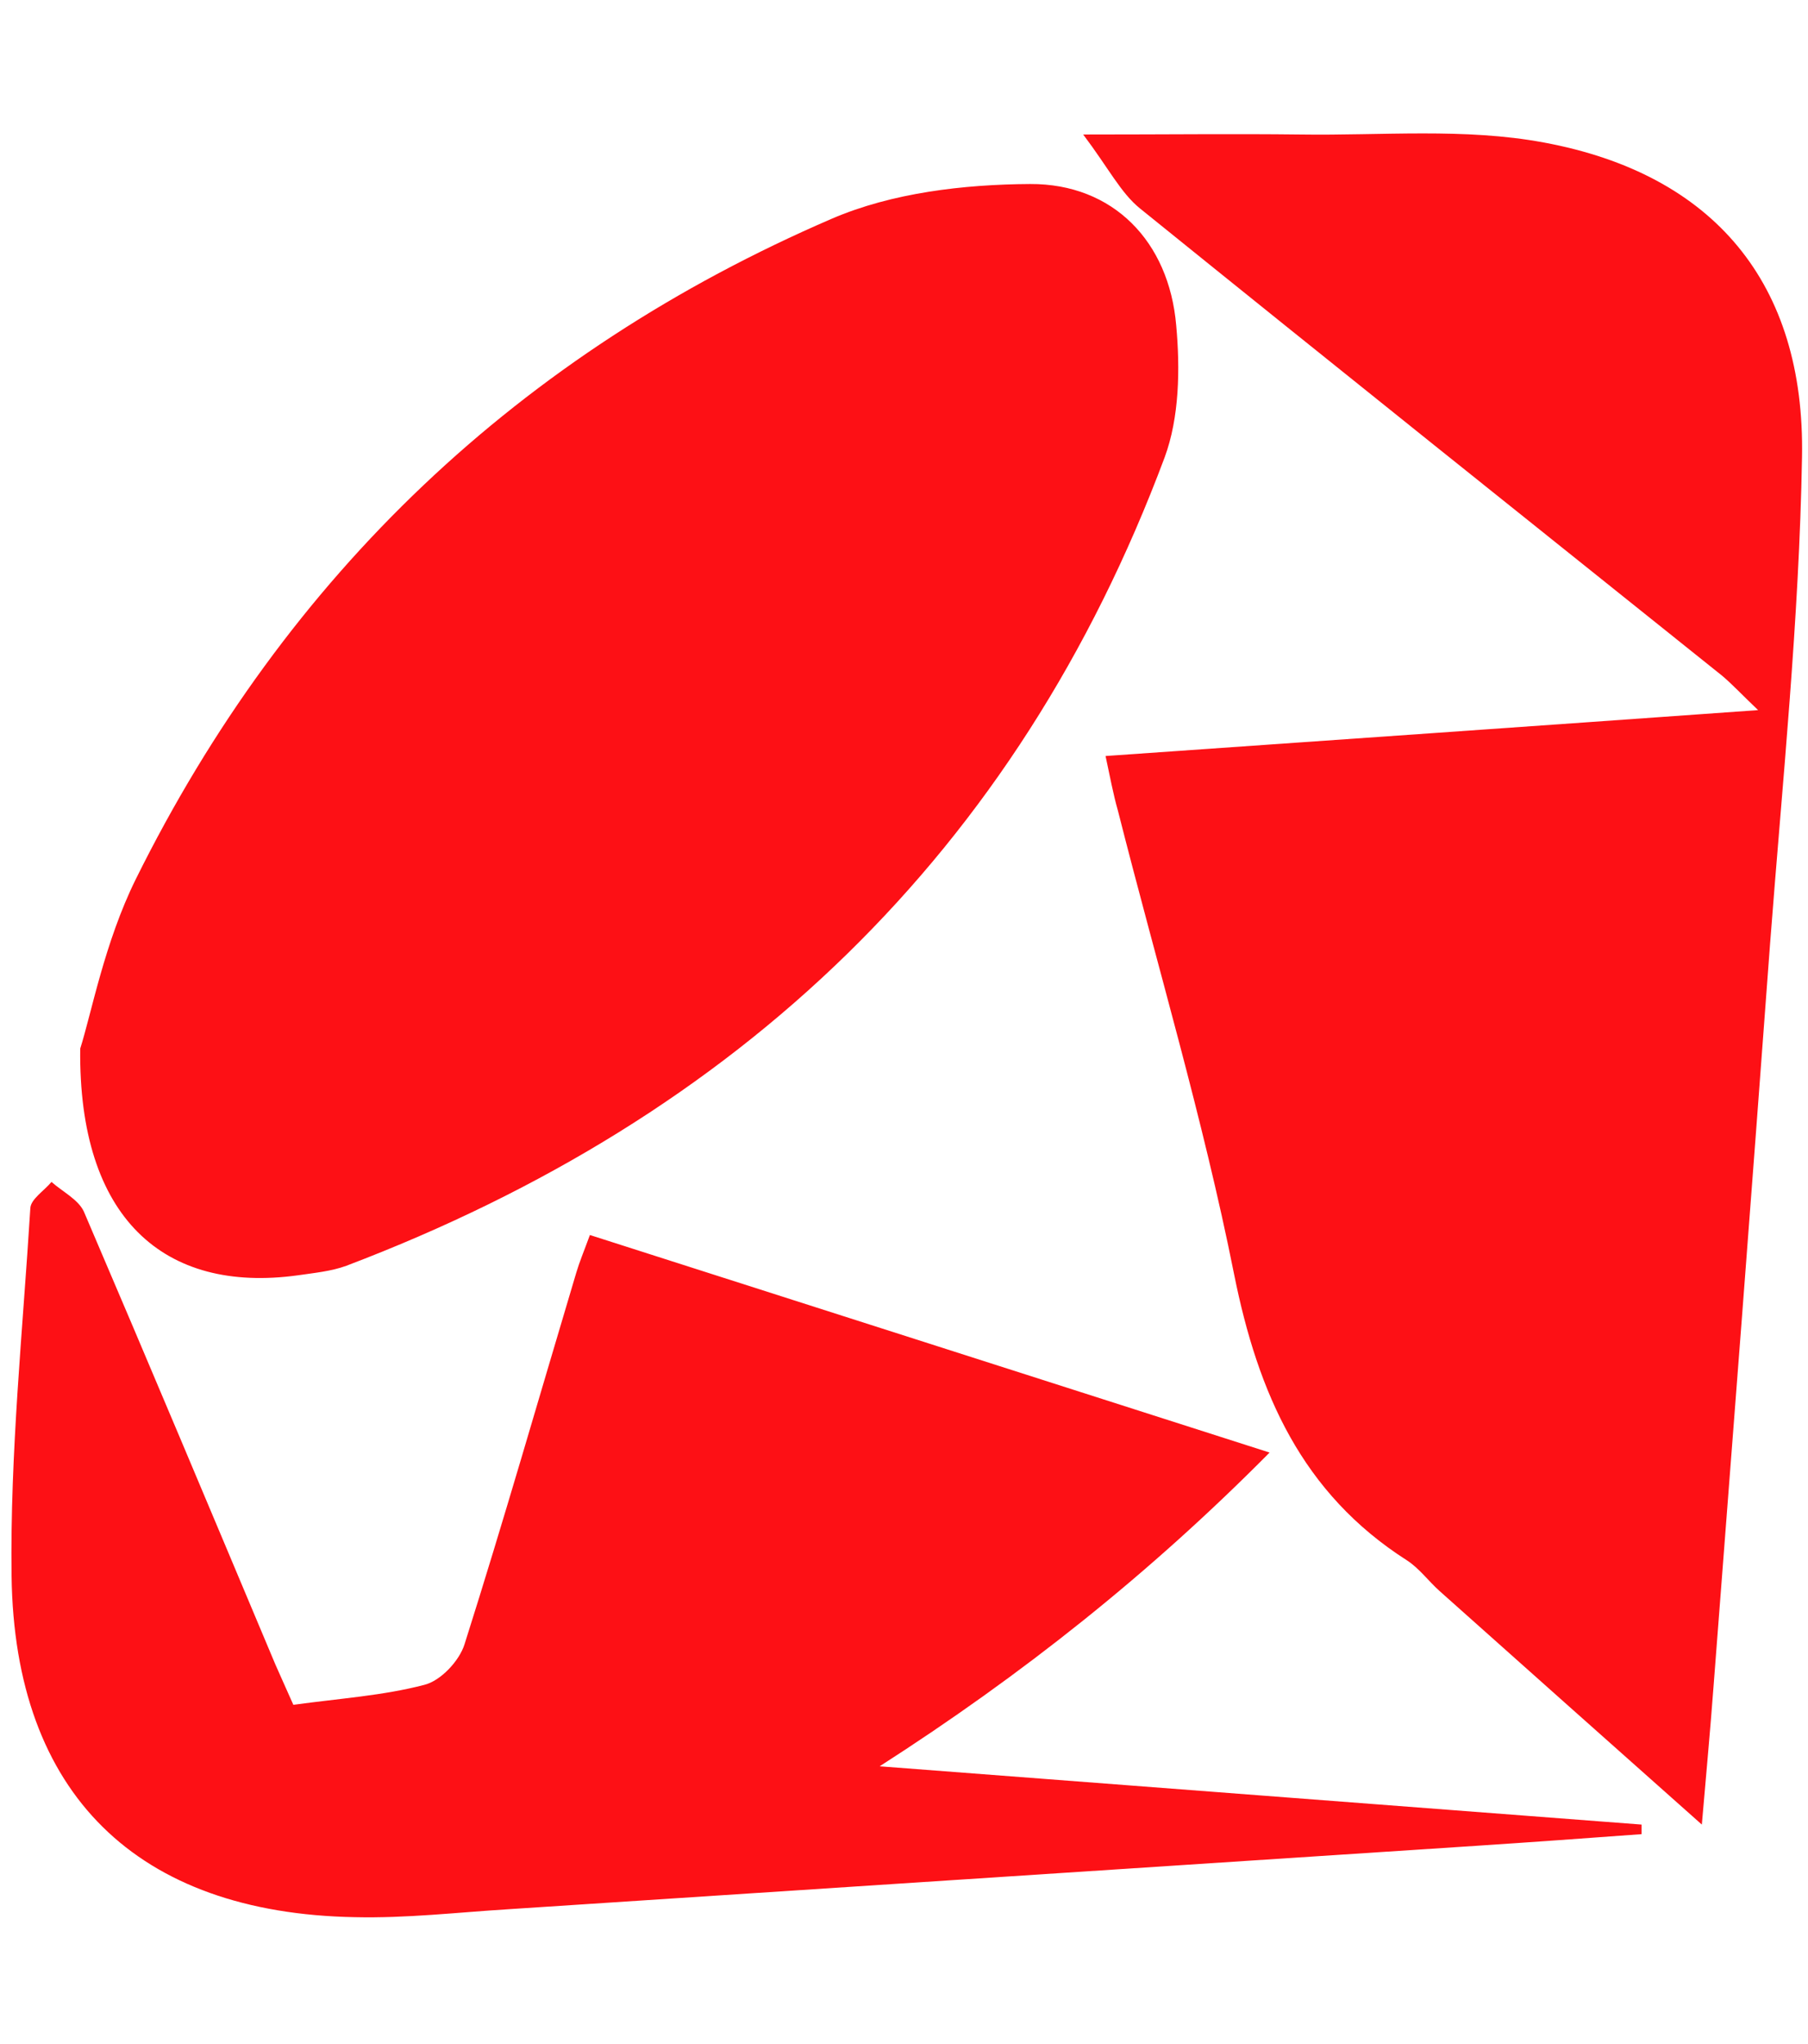 <?xml version="1.0" encoding="utf-8"?>
<!-- Generator: Adobe Illustrator 24.3.0, SVG Export Plug-In . SVG Version: 6.00 Build 0)  -->
<svg version="1.1" id="Layer_1" xmlns="http://www.w3.org/2000/svg" xmlns:xlink="http://www.w3.org/1999/xlink" x="0px" y="0px"
	 viewBox="0 0 453 512" style="enable-background:new 0 0 453 512;" xml:space="preserve">
<style type="text/css">
	.st0{fill:#FD1015;}
</style>
<g transform="translate(-3, -6)">
	<path id="Shape" class="st0" d="M23.1,268.7c2.8-8.8,6.1-26.6,13.9-42.4c37.8-76.3,96.3-131.8,174.4-165.5
		c15.1-6.5,33-8.6,49.7-8.7c20.8-0.1,34.8,14.4,36.6,35.4c1,10.9,0.8,23.1-2.9,33.1c-37,99-106.8,165.2-205,202.5
		c-3.8,1.4-8.1,1.8-12.2,2.4C44.1,330.1,22.6,311.2,23.1,268.7L23.1,268.7L23.1,268.7z M280,195.4c54.3-3.8,107.6-7.5,163.5-11.5
		c-4.1-3.9-6.4-6.4-9-8.6c-48.7-39-97.4-77.9-145.9-117.1c-4.8-3.9-7.8-10-14.2-18.5c20.8,0,37.7-0.2,54.5,0
		c20.3,0.3,41.1-1.7,60.9,2c42.7,7.9,65.5,35.4,64.7,78.8c-0.7,40.7-4.9,81.3-8,121.9c-4.6,62.2-9.4,124.4-14.2,186.5
		c-0.8,10.7-1.8,21.4-2.9,34.2c-22.6-20.1-44.2-39.3-65.7-58.5c-2.8-2.5-5.1-5.7-8.2-7.7c-26.3-16.8-37.3-41.8-43.3-71.7
		c-7.8-39.1-19.3-77.4-29.1-116.1C281.9,204.9,281.1,200.5,280,195.4L280,195.4L280,195.4z M76.5,433.1c11.6-1.6,22.5-2.3,32.8-5
		c4.1-1,8.8-6,10.1-10.2c9.8-30.9,18.7-62,28-93.1c0.8-2.7,1.9-5.3,3.4-9.4c56.5,18.1,112.6,36,170.3,54.5
		c-30,30.3-62,55.7-97.7,78.6c63.6,4.9,127.2,9.7,190.9,14.6c0,0.8,0,1.6,0,2.4c-13.7,1-27.4,2-41.1,2.9
		c-80.9,5.3-161.8,10.6-242.7,15.9c-12.9,0.8-25.7,2.3-38.6,2c-54.5-1-85.3-30.8-86-85.5c-0.4-30.7,2.8-61.4,4.7-92.1
		c0.1-2.3,3.5-4.4,5.3-6.6c2.7,2.4,6.7,4.4,8.1,7.4C40.2,347.3,56.1,385.2,72,423C73.3,426,74.7,429,76.5,433.1L76.5,433.1
		L76.5,433.1z"/>
</g>
</svg>
